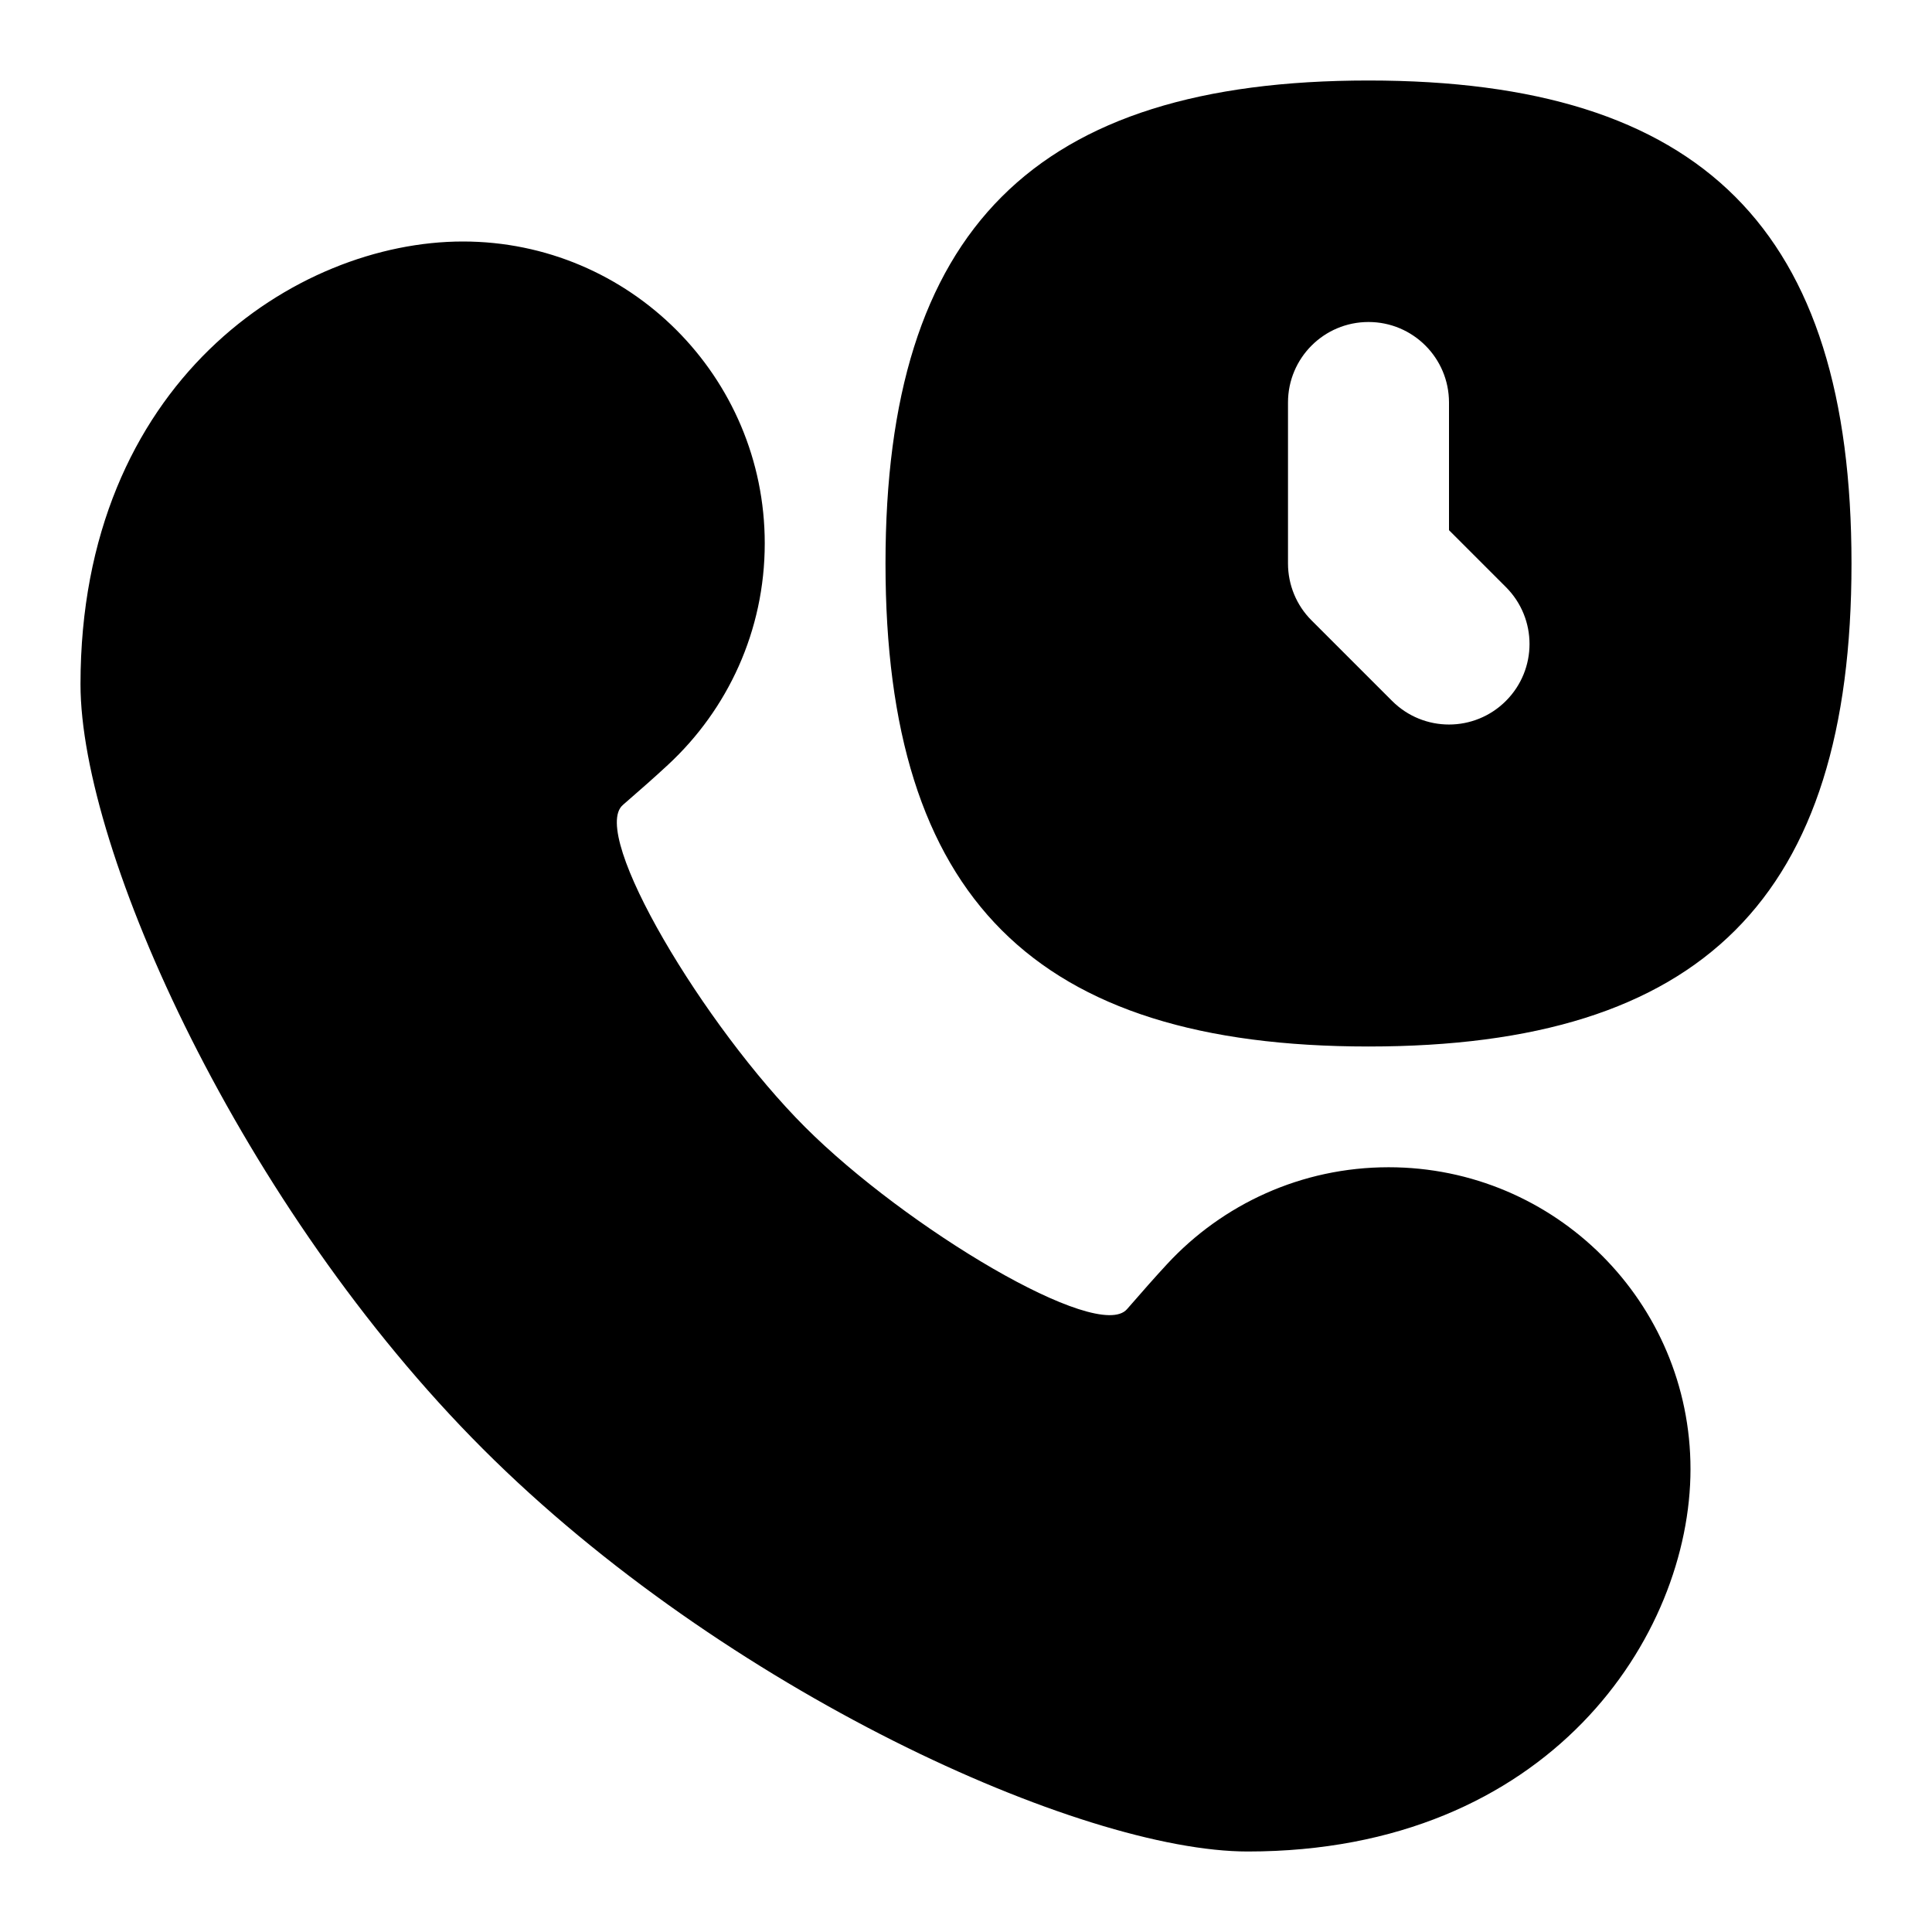 <svg id="Layer_1" viewBox="0 0 24 24" xmlns="http://www.w3.org/2000/svg"><path d="m5.75 3c2.071 0 3.75 1.679 3.75 3.75 0 1.087-.462 2.065-1.201 2.75-.157.146-.353.319-.562.5-.419.363 1.013 2.75 2.263 4s3.637 2.682 4 2.263c.181-.208.354-.405.5-.562.685-.739 1.664-1.201 2.75-1.201 2.071 0 3.75 1.679 3.75 3.75s-1.75 4.75-5.5 4.75c-2.071 0-6.5-2-9.5-5s-5-7.429-5-9.5c0-3.75 2.679-5.5 4.75-5.5zm17.25 4c0 4.149-1.851 6-6 6s-6-1.851-6-6 1.851-6 6-6 6 1.851 6 6zm-4.293.293-.707-.707v-1.586c0-.552-.447-1-1-1s-1 .448-1 1v2c0 .265.105.52.293.707l1 1c.391.391 1.023.391 1.414 0s.391-1.023 0-1.414z"/></svg>